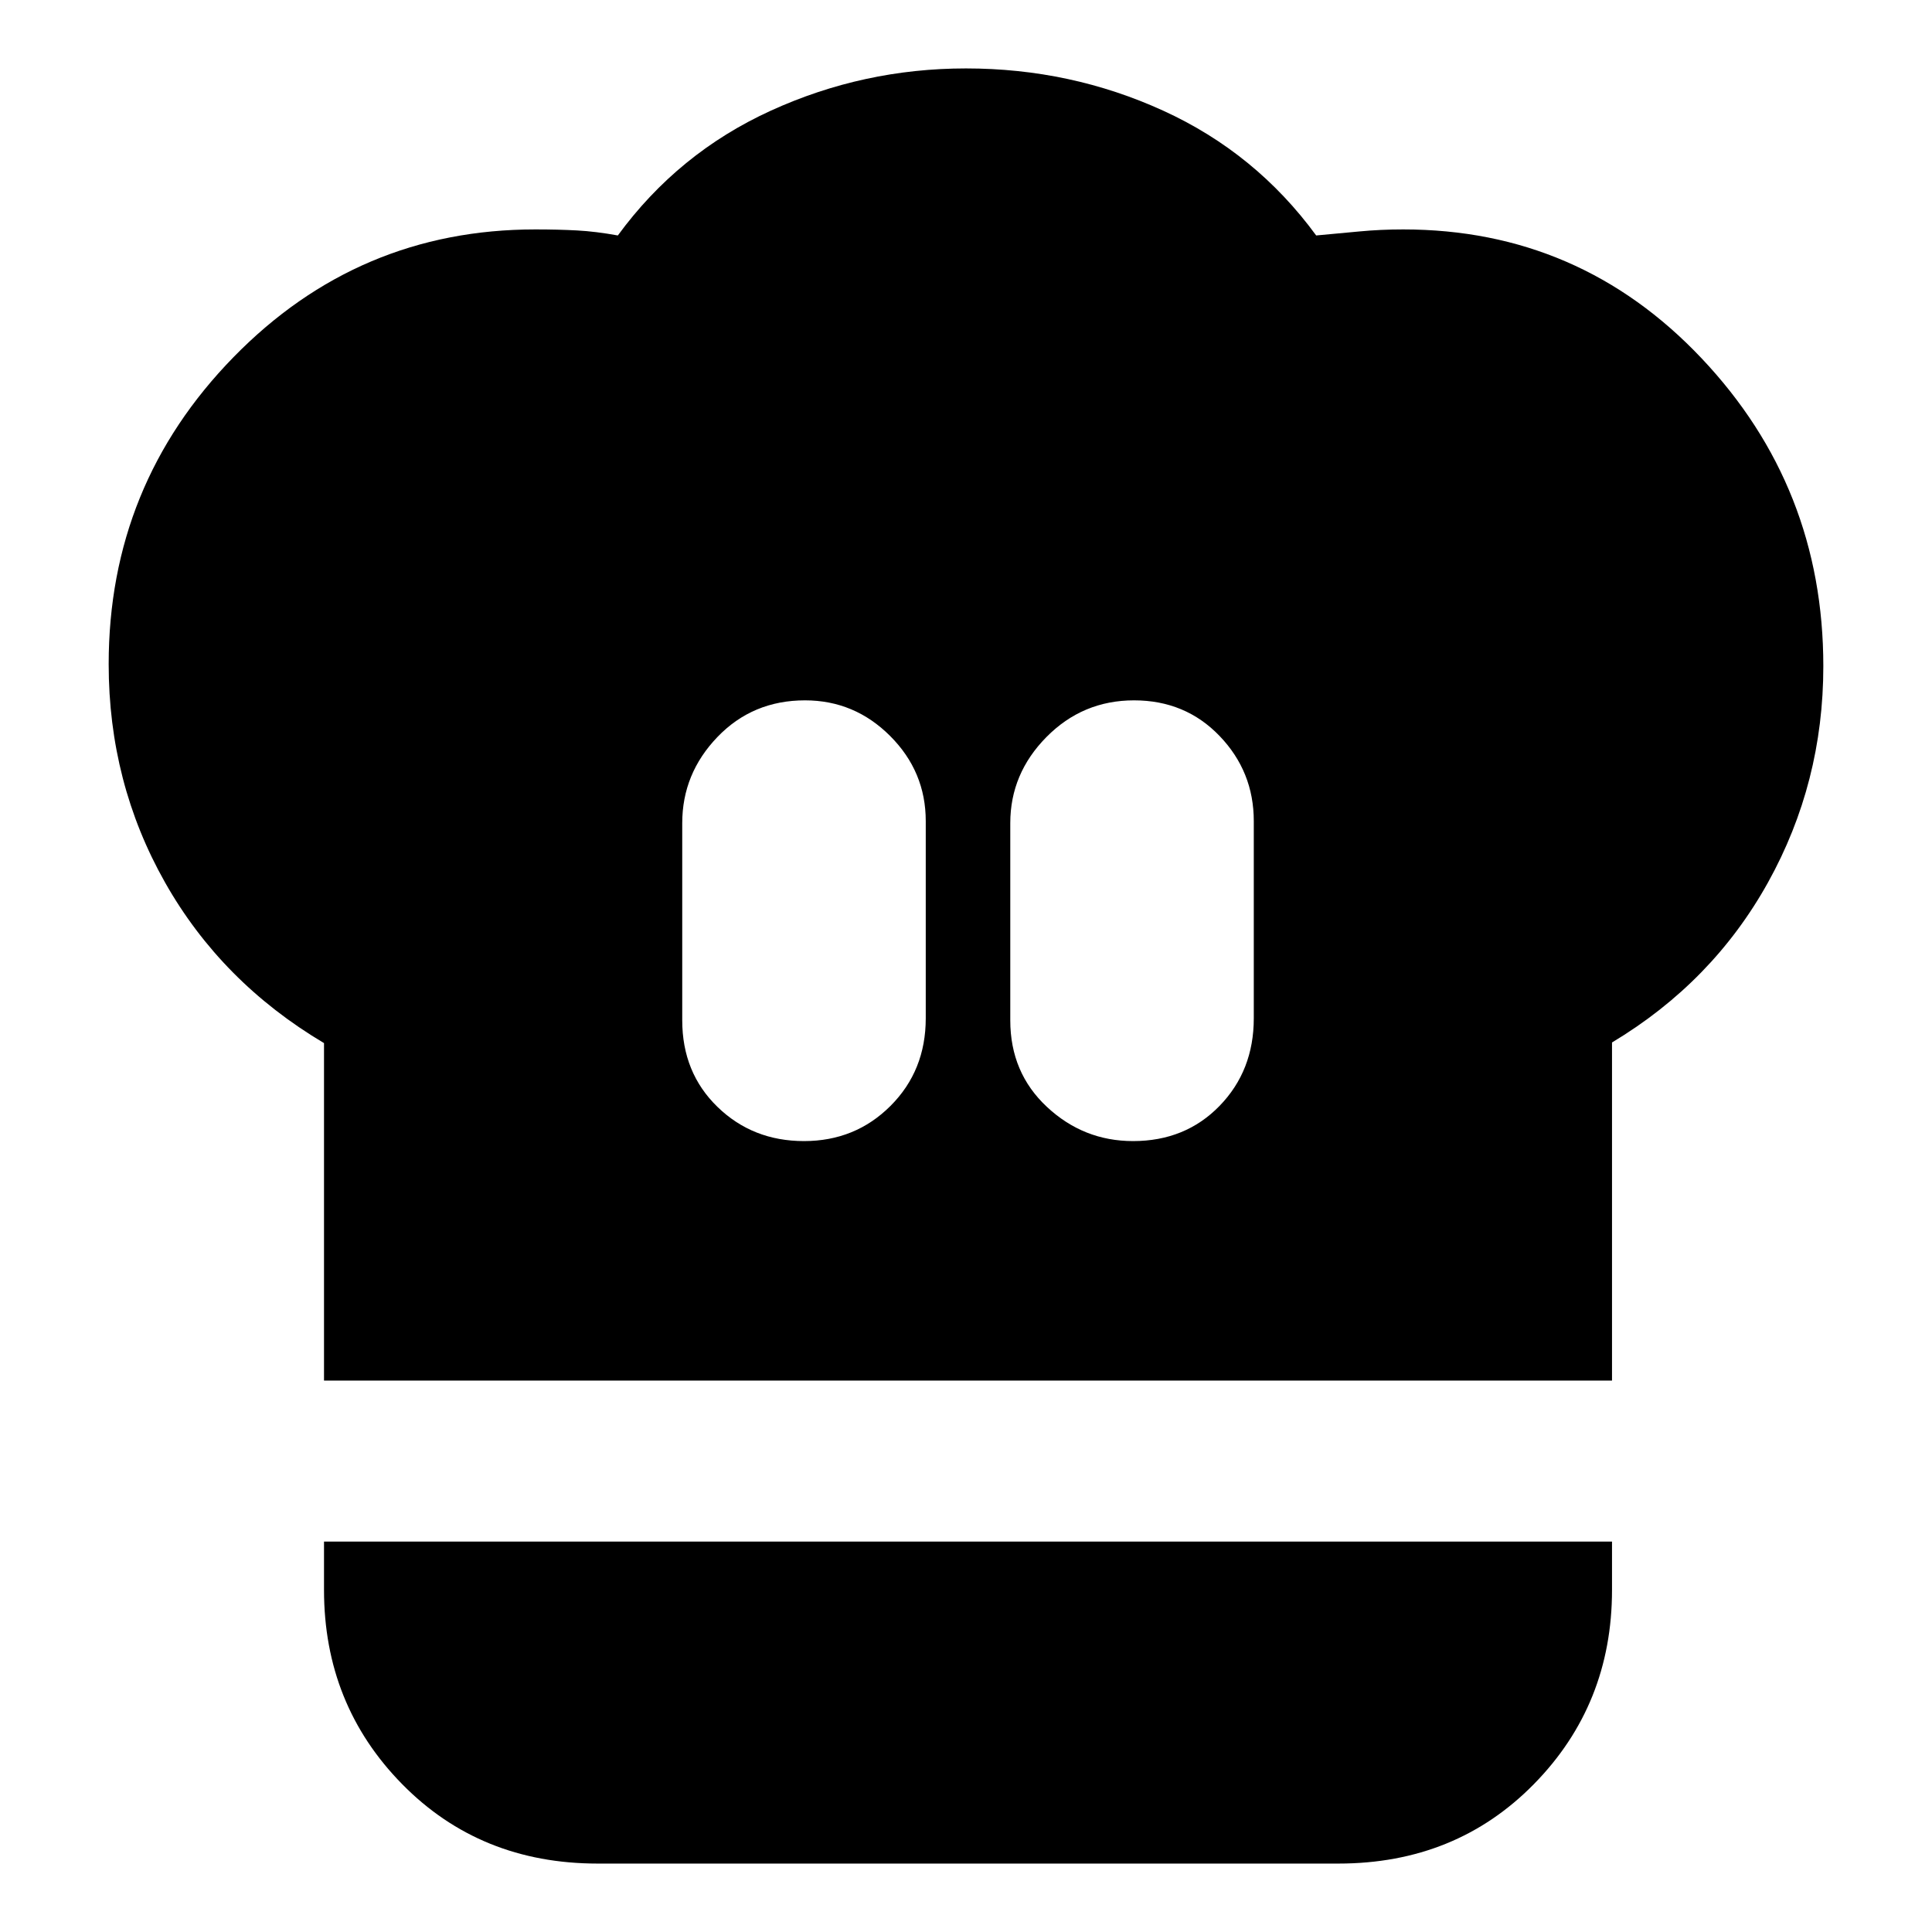 <svg xmlns="http://www.w3.org/2000/svg" height="24" viewBox="0 -960 960 960" width="24"><path d="M399.5-393q25.5 0 43-17.5T460-454v-98q0-24.6-17.7-42.3Q424.6-612 400-612q-26 0-43.5 18.2T339-551v98q0 26 17.5 43t43 17ZM161-274v-167.69Q110-472 82-521.53T54-629.99Q54-719 116-782.5 178-846 265.98-846q11.36 0 20.69.5Q296-845 307-843q30-41 76-62t97-21q52 0 98 21t76 62q11-1 21.5-2t21.75-1q87.68 0 148.22 64Q906-718 906-629q0 58-27.5 107.5T801-442v168H161Zm402-119q26 0 43-17.5t17-43.5v-98q0-24.6-17-42.3-17-17.7-42.5-17.7T520-593.8q-18 18.2-18 42.8v98q0 26 18.2 43t42.8 17ZM297-34q-58.4 0-97.2-39.5Q161-113 161-170v-24h640v24q0 57-38.8 96.5T665-34H297Z"/></svg>